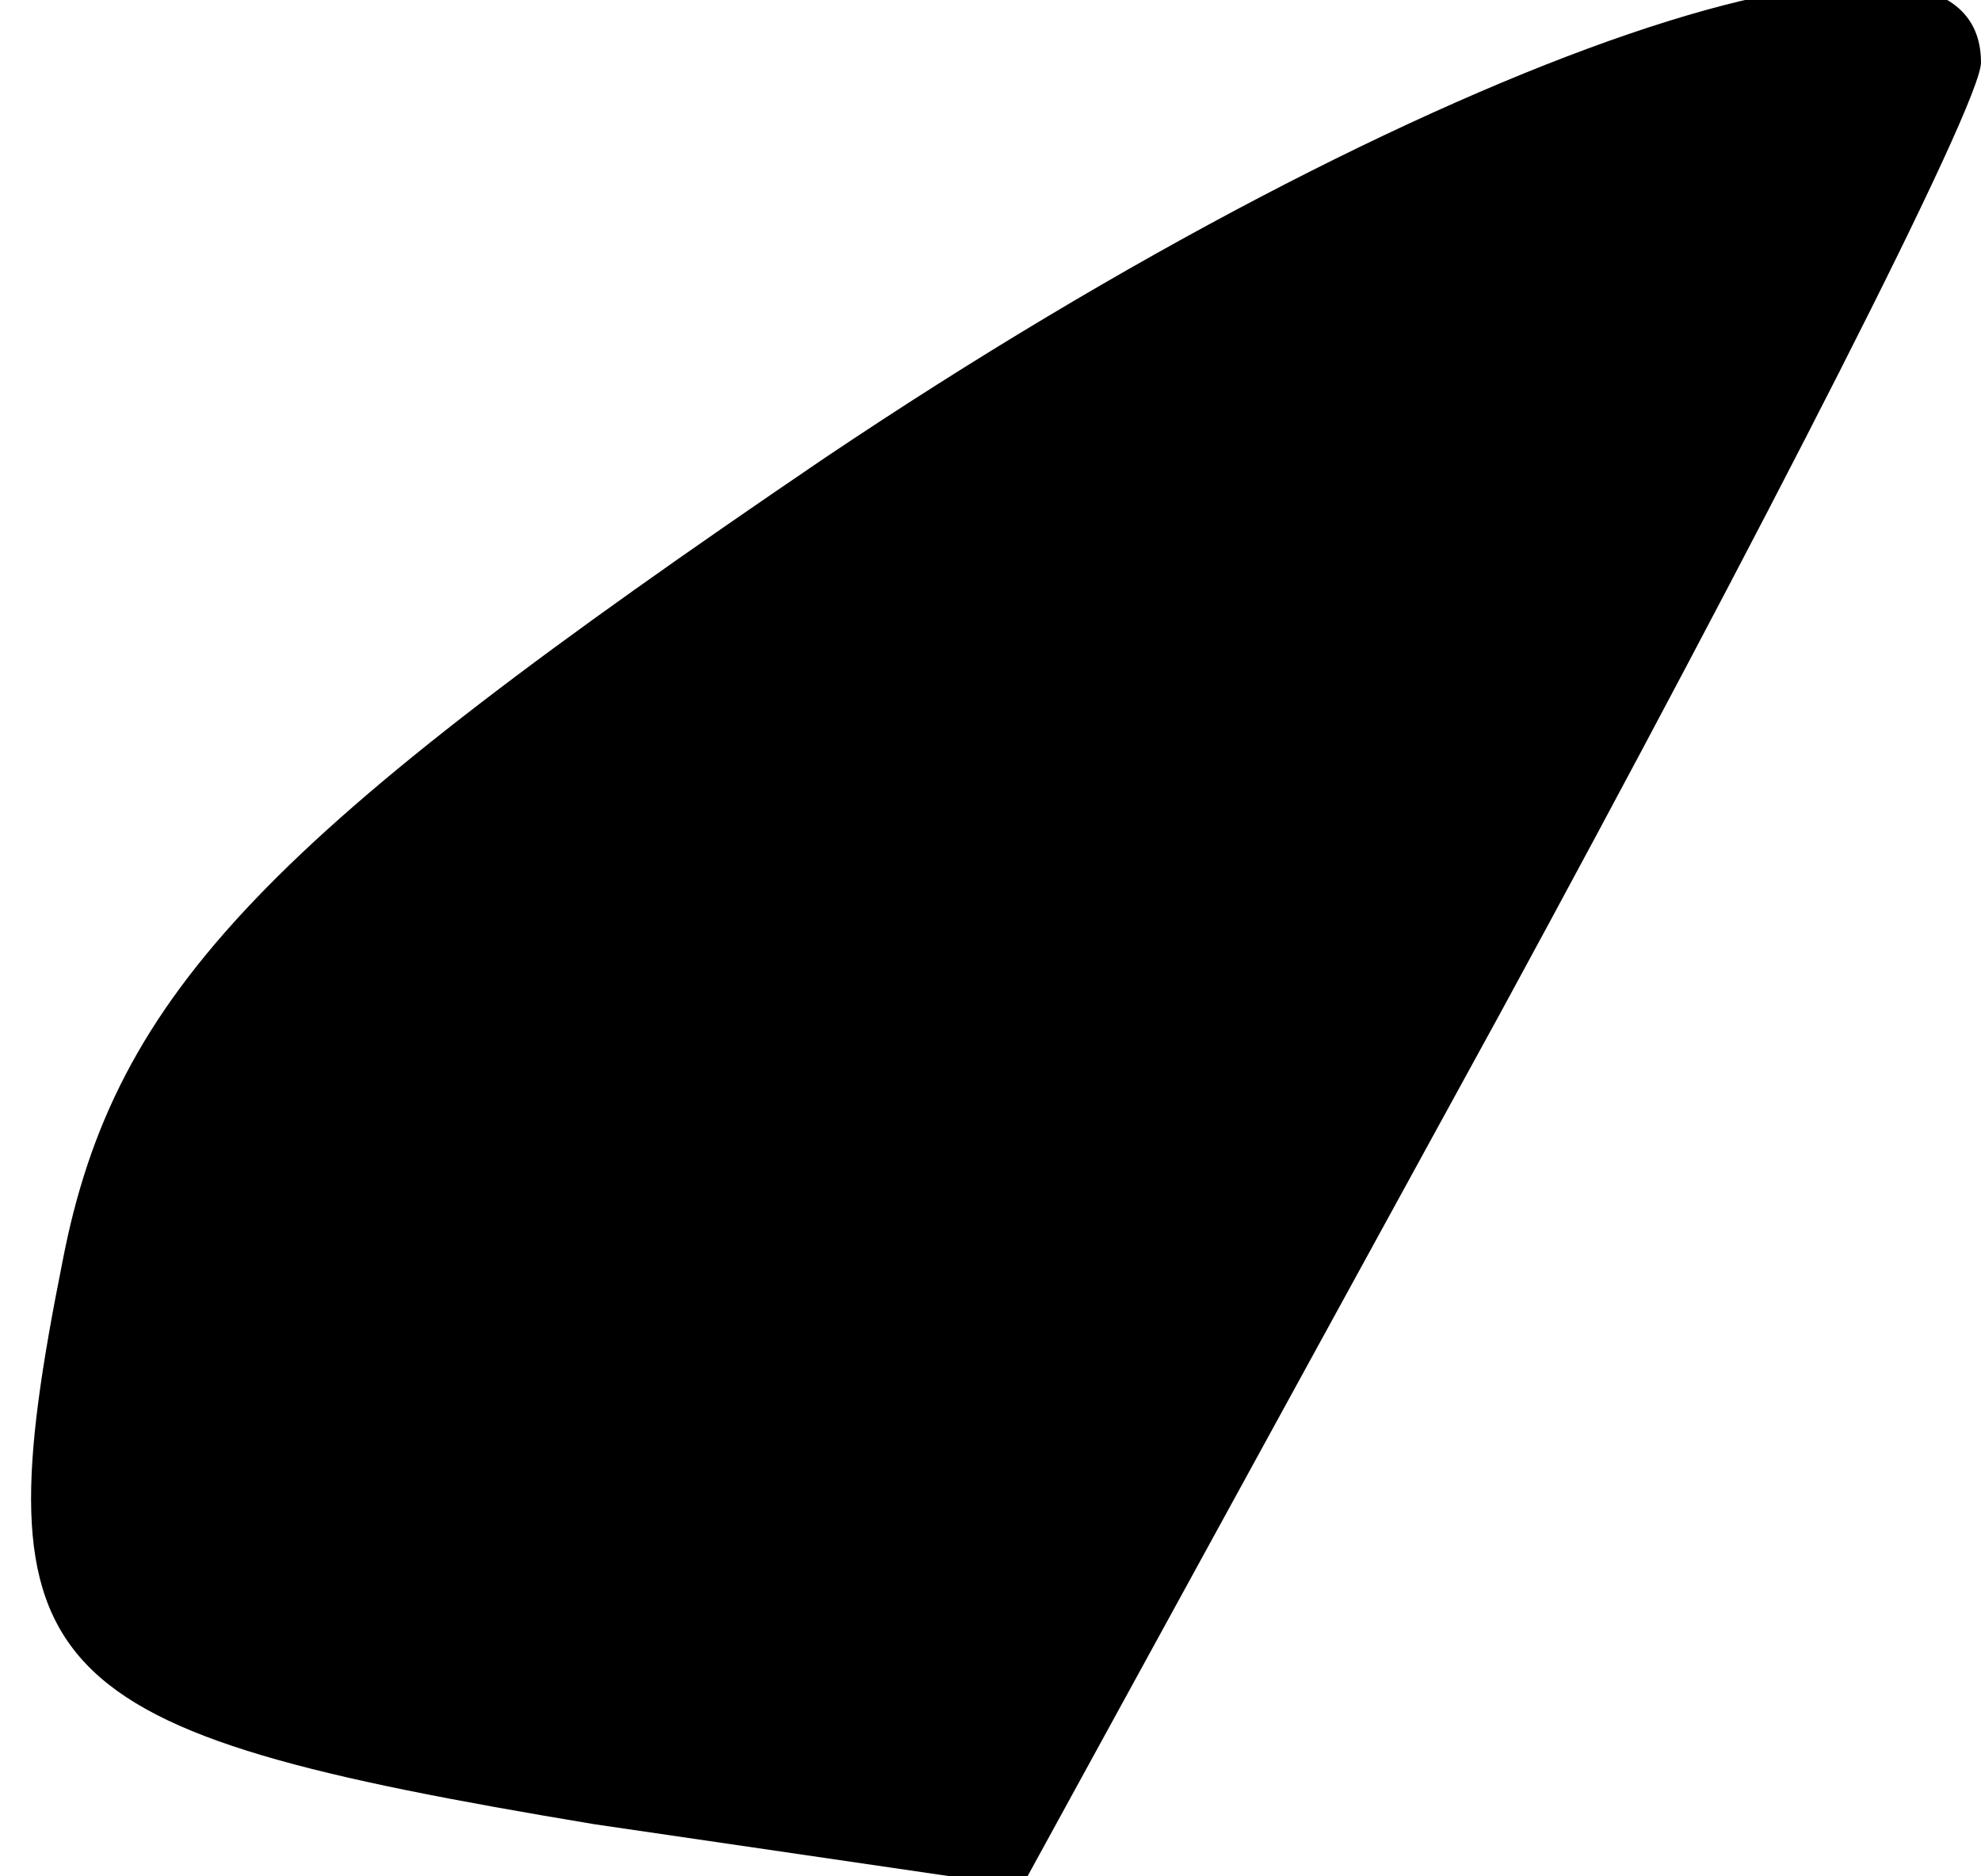 <?xml version="1.0" standalone="no"?>
<!DOCTYPE svg PUBLIC "-//W3C//DTD SVG 20010904//EN"
 "http://www.w3.org/TR/2001/REC-SVG-20010904/DTD/svg10.dtd">
<svg version="1.0" xmlns="http://www.w3.org/2000/svg"
 width="19pt" height="18pt" viewBox="0 0 19 18"
 preserveAspectRatio="xMidYMid meet">
<g transform="translate(0,18) scale(0.1,-0.1)"
fill="#000000" stroke="none">
<path fill="#000000" stroke="none" d="M79 136 c-53 -36 -68 -51 -73 -77 -8
-40 -3 -45 51 -54 l41 -6 46 84 c25 46 46 87 46 91 0 19 -53 1 -111 -38z"/>
</g>
</svg>
